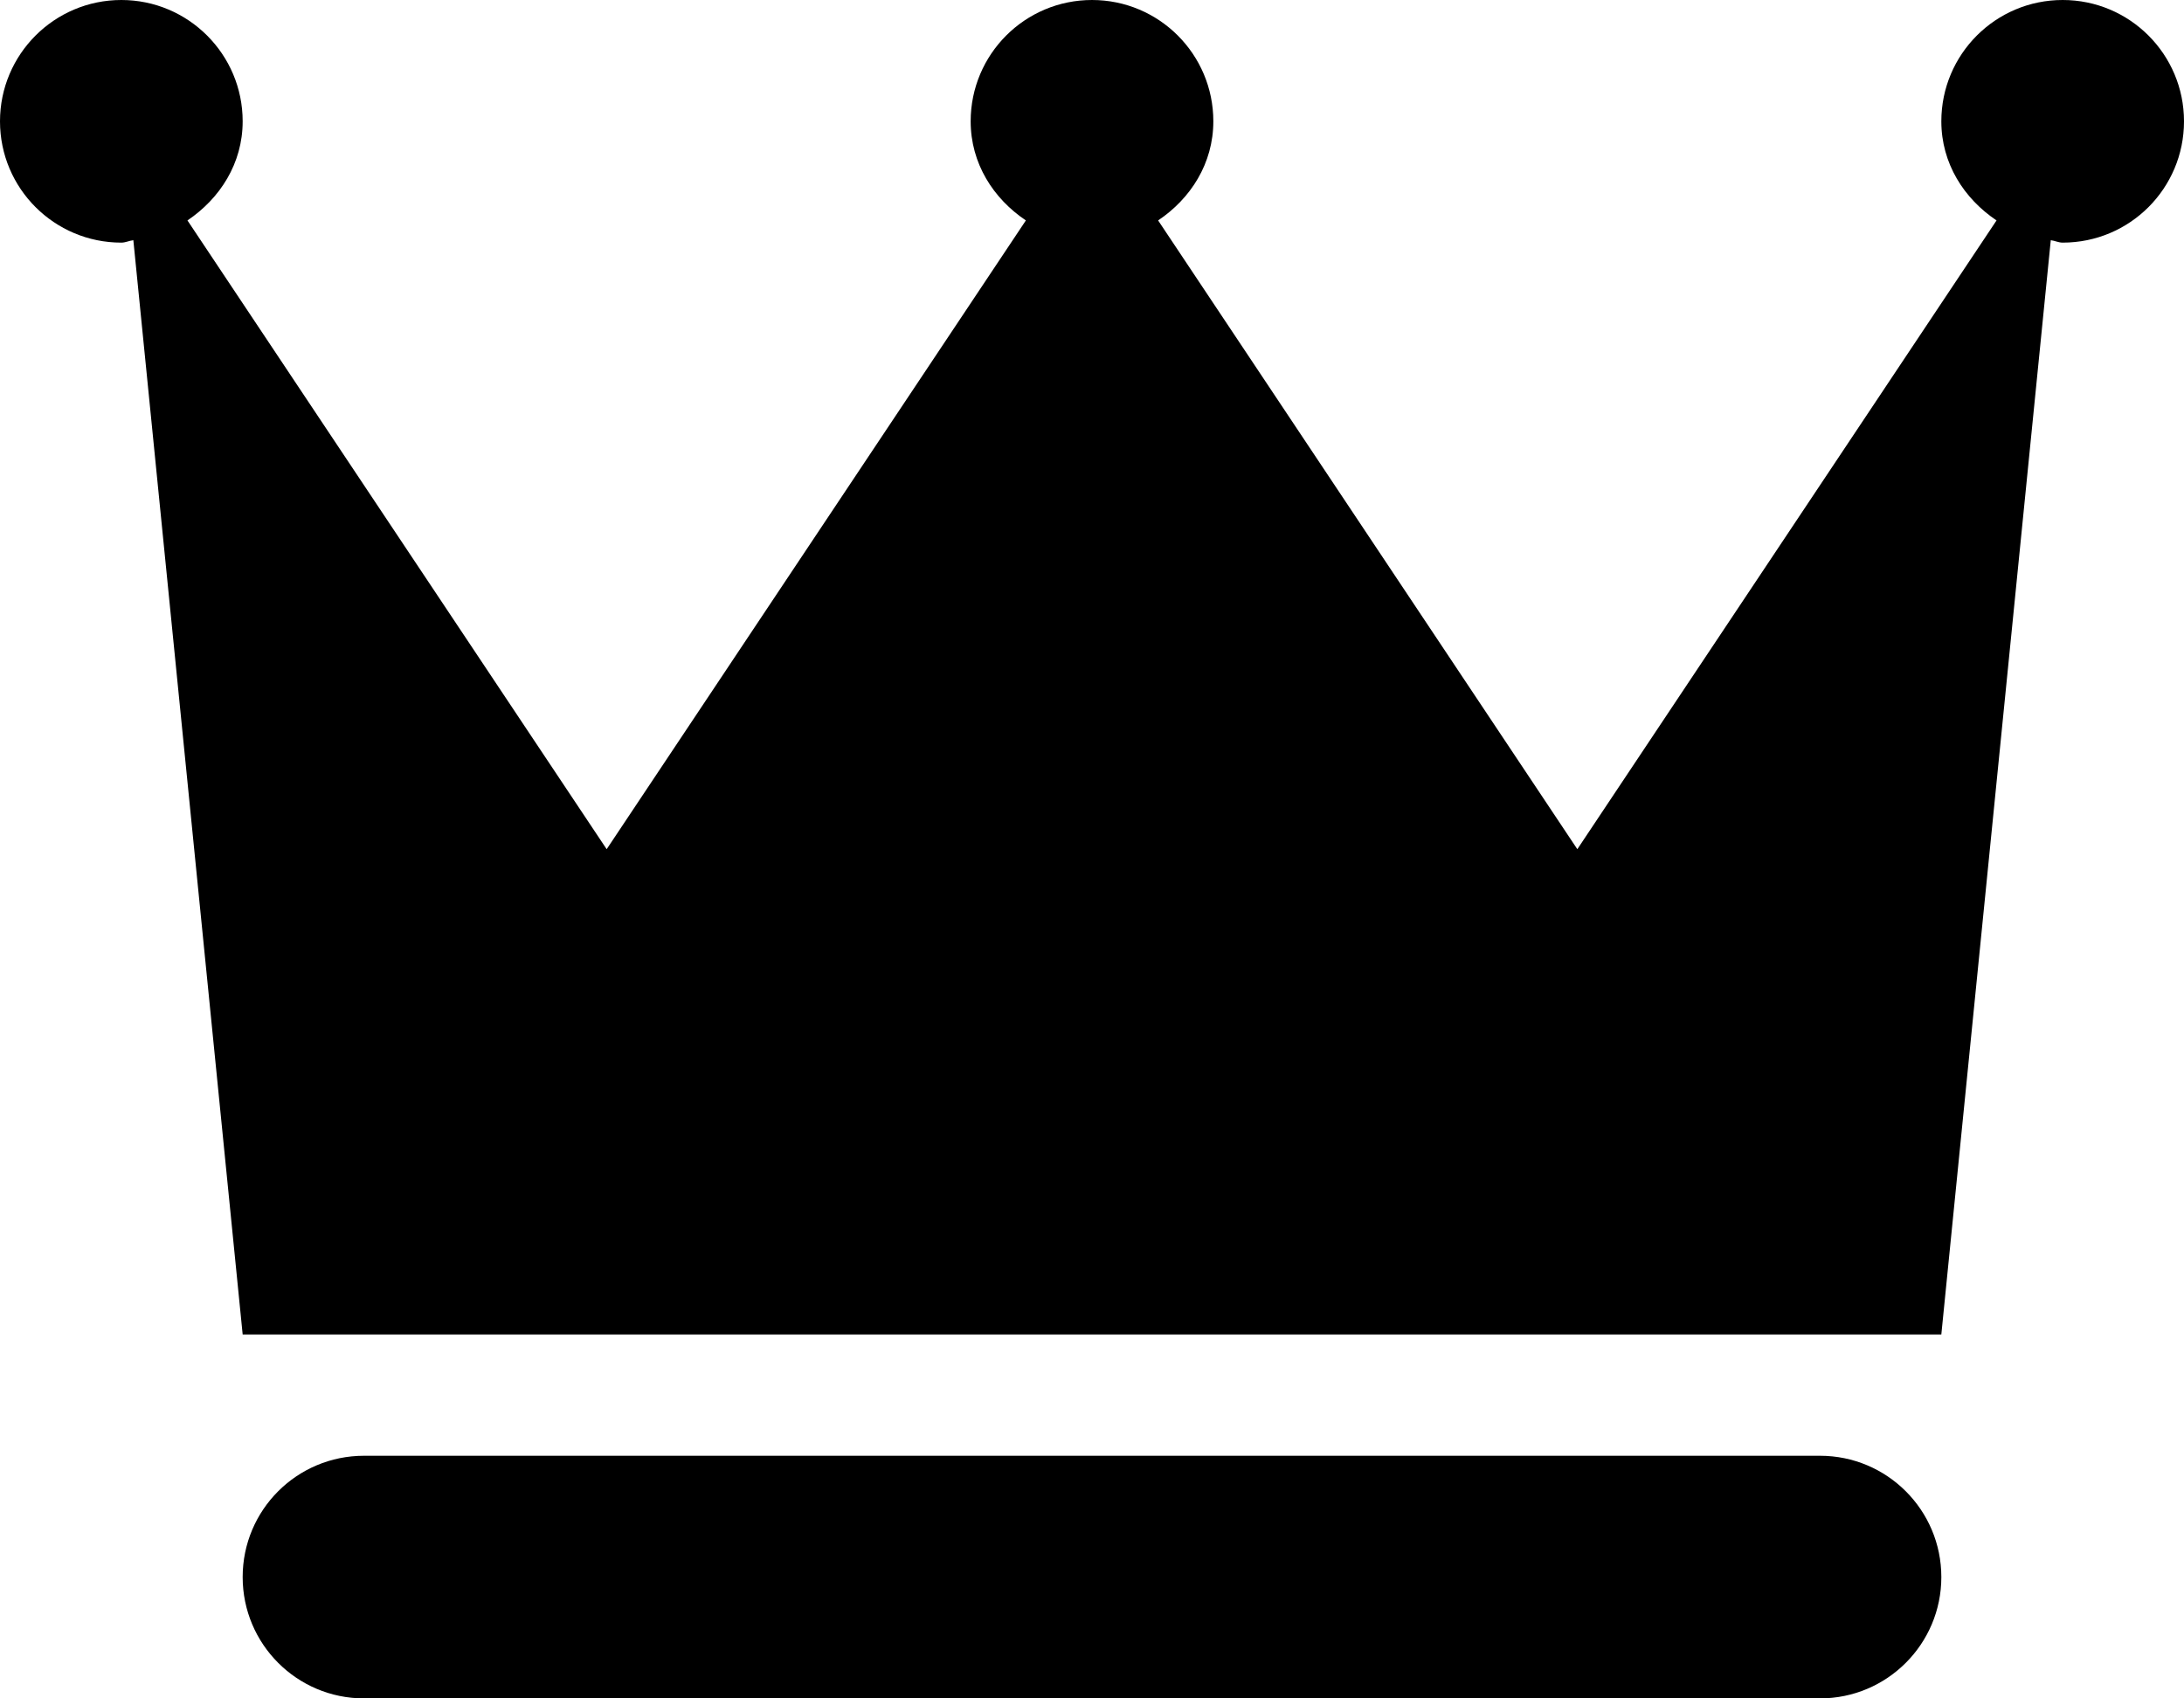 <?xml version="1.0" encoding="iso-8859-1"?>
<!-- Generator: Adobe Illustrator 16.0.0, SVG Export Plug-In . SVG Version: 6.00 Build 0)  -->
<!DOCTYPE svg PUBLIC "-//W3C//DTD SVG 1.1//EN" "http://www.w3.org/Graphics/SVG/1.1/DTD/svg11.dtd">
<svg version="1.1" id="Layer_1" xmlns="http://www.w3.org/2000/svg" xmlns:xlink="http://www.w3.org/1999/xlink" x="0px" y="0px"
	 width="18px" height="14px" viewBox="0 0 18 14" style="enable-background:new 0 0 18 14;" xml:space="preserve">
<g id="_x32_9-crown.png">
	<g>
		<path d="M15,12H3c-0.553,0-1,0.447-1,1c0,0.552,0.447,1,1,1h12c0.552,0,1-0.448,1-1C16,12.447,15.552,12,15,12z M17,0
			c-0.553,0-1,0.448-1,1c0,0.348,0.188,0.638,0.455,0.817L13,7L9.545,1.817C9.812,1.638,10,1.348,10,1c0-0.552-0.447-1-1-1
			S8,0.448,8,1c0,0.348,0.188,0.638,0.455,0.817L5,7L1.545,1.817C1.812,1.637,2,1.348,2,1c0-0.552-0.448-1-1-1S0,0.448,0,1
			c0,0.553,0.448,1,1,1c0.035,0,0.064-0.016,0.099-0.02L2,11h14l0.902-9.02C16.936,1.984,16.965,2,17,2c0.553,0,1-0.447,1-1
			C18,0.448,17.553,0,17,0z"/>
	</g>
</g>
<g>
</g>
<g>
</g>
<g>
</g>
<g>
</g>
<g>
</g>
<g>
</g>
<g>
</g>
<g>
</g>
<g>
</g>
<g>
</g>
<g>
</g>
<g>
</g>
<g>
</g>
<g>
</g>
<g>
</g>
</svg>

